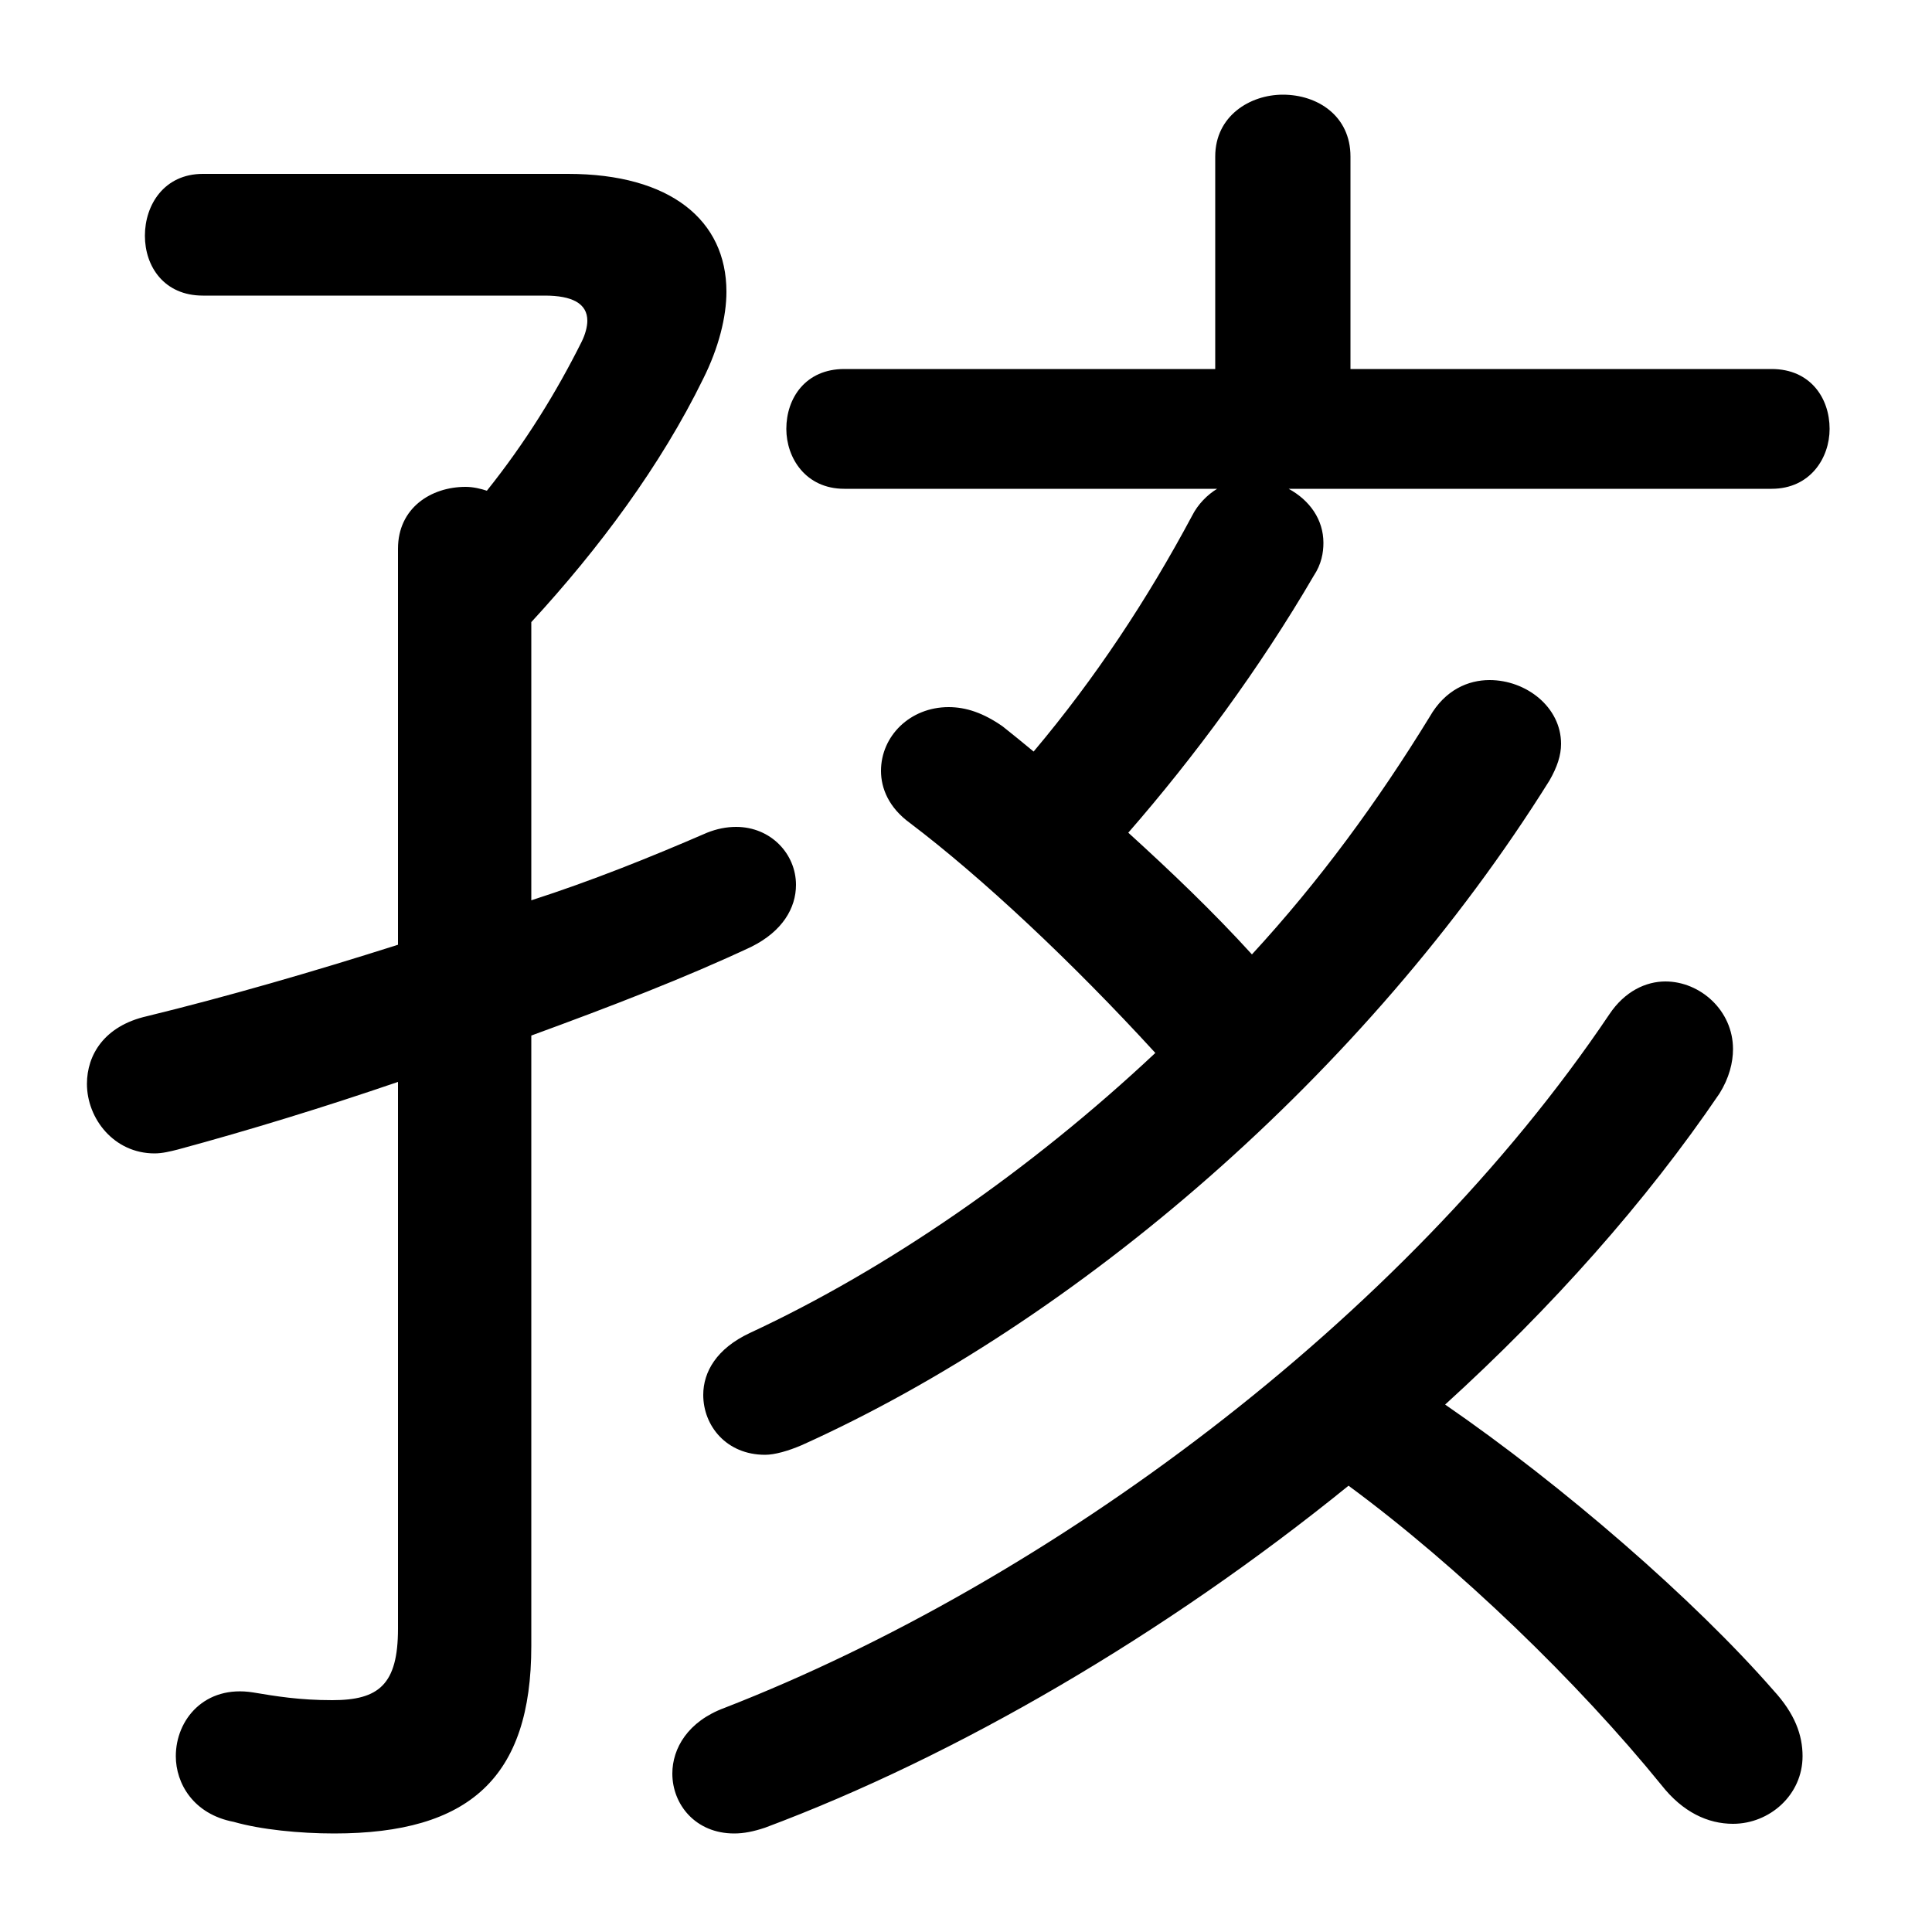 <svg xmlns="http://www.w3.org/2000/svg" viewBox="0 -44.0 50.0 50.0">
    <rect x="0" y="-44.0" width="50.0" height="50.0" fill="#808080" stroke="none"/>
    <g transform="scale(1, -1)">
        <!-- ボディの枠 -->
        <rect x="0" y="-6.0" width="50.0" height="50.0"
            stroke="white" fill="white"/>
        <!-- グリフ座標系の原点 -->
        <circle cx="0" cy="0" r="5" fill="white"/>
        <!-- グリフのアウトライン -->
        <g style="fill:black;stroke:#000000;stroke-width:0;stroke-linecap:round;stroke-linejoin:round;">
        <path d="M 45.85 31.35 C 46.85 31.35 47.35 32.15 47.35 32.9 C 47.35 33.7 46.85 34.45 45.85 34.45 L 34.95 34.45 L 34.95 39.95 C 34.95 41.0 34.1 41.55 33.2 41.55 C 32.35 41.55 31.45 41.0 31.45 39.95 L 31.45 34.45 L 21.85 34.45 C 20.85 34.45 20.35 33.7 20.35 32.9 C 20.35 32.15 20.85 31.35 21.85 31.35 L 31.5 31.35 C 31.25 31.2 31.0 30.95 30.85 30.65 C 29.7 28.5 28.35 26.45 26.75 24.55 C 26.45 24.8 26.2 25.0 25.95 25.2 C 25.45 25.55 25.0 25.7 24.55 25.7 C 23.55 25.7 22.8 24.95 22.8 24.05 C 22.8 23.6 23.0 23.1 23.55 22.7 C 25.4 21.3 27.75 19.1 29.9 16.75 C 26.65 13.7 22.95 11.15 19.4 9.5 C 18.55 9.1 18.2 8.5 18.2 7.9 C 18.2 7.1 18.8 6.35 19.8 6.35 C 20.05 6.35 20.4 6.45 20.75 6.6 C 27.85 9.8 35.35 16.2 40.1 23.8 C 40.3 24.15 40.4 24.45 40.4 24.75 C 40.4 25.7 39.5 26.4 38.55 26.4 C 38.0 26.4 37.4 26.15 37.0 25.45 C 35.65 23.25 34.15 21.2 32.4 19.3 C 31.4 20.4 30.3 21.45 29.2 22.45 C 30.9 24.4 32.6 26.7 34.0 29.1 C 34.2 29.4 34.25 29.7 34.25 29.95 C 34.25 30.55 33.9 31.05 33.35 31.35 Z M 34.9 5.55 C 37.75 3.45 40.85 0.45 43.0 -2.2 C 43.55 -2.9 44.2 -3.2 44.85 -3.2 C 45.8 -3.2 46.65 -2.45 46.65 -1.45 C 46.65 -0.9 46.45 -0.35 45.9 0.25 C 43.85 2.6 40.45 5.55 37.4 7.65 C 40.15 10.15 42.6 12.9 44.5 15.7 C 44.75 16.1 44.85 16.5 44.85 16.85 C 44.85 17.85 44.0 18.6 43.1 18.6 C 42.6 18.6 42.05 18.35 41.65 17.75 C 36.3 9.8 27.1 3.05 18.75 -0.2 C 17.8 -0.55 17.4 -1.25 17.4 -1.9 C 17.4 -2.7 18.0 -3.45 19.0 -3.45 C 19.25 -3.45 19.5 -3.4 19.8 -3.3 C 24.75 -1.45 30.15 1.7 34.9 5.55 Z M 13.75 27.9 C 15.5 29.8 17.1 31.95 18.2 34.2 C 18.6 35.0 18.8 35.8 18.8 36.45 C 18.8 38.3 17.35 39.5 14.7 39.5 L 5.25 39.5 C 4.25 39.5 3.75 38.7 3.75 37.9 C 3.75 37.1 4.25 36.35 5.25 36.35 L 14.1 36.35 C 14.8 36.35 15.2 36.15 15.2 35.7 C 15.2 35.55 15.15 35.35 15.05 35.15 C 14.4 33.85 13.6 32.55 12.6 31.3 C 12.45 31.35 12.25 31.4 12.05 31.4 C 11.15 31.4 10.3 30.85 10.3 29.8 L 10.3 19.55 C 8.1 18.85 5.85 18.2 3.8 17.7 C 2.7 17.45 2.25 16.7 2.25 15.95 C 2.25 15.05 2.95 14.15 4.0 14.15 C 4.2 14.15 4.4 14.2 4.6 14.25 C 6.45 14.75 8.4 15.35 10.3 16.0 L 10.3 1.85 C 10.3 0.4 9.8 0.0 8.6 0.0 C 7.75 0.0 7.15 0.1 6.55 0.2 C 5.3 0.4 4.55 -0.5 4.55 -1.45 C 4.55 -2.15 5.0 -2.95 6.05 -3.15 C 6.75 -3.35 7.75 -3.45 8.65 -3.45 C 12.15 -3.45 13.75 -2.0 13.75 1.4 L 13.75 17.2 C 15.8 17.95 17.75 18.7 19.45 19.5 C 20.25 19.9 20.6 20.5 20.6 21.1 C 20.6 21.9 19.95 22.6 19.05 22.6 C 18.8 22.6 18.55 22.55 18.3 22.45 C 16.8 21.8 15.3 21.2 13.75 20.7 Z"/>
    </g>
    </g>
</svg>
